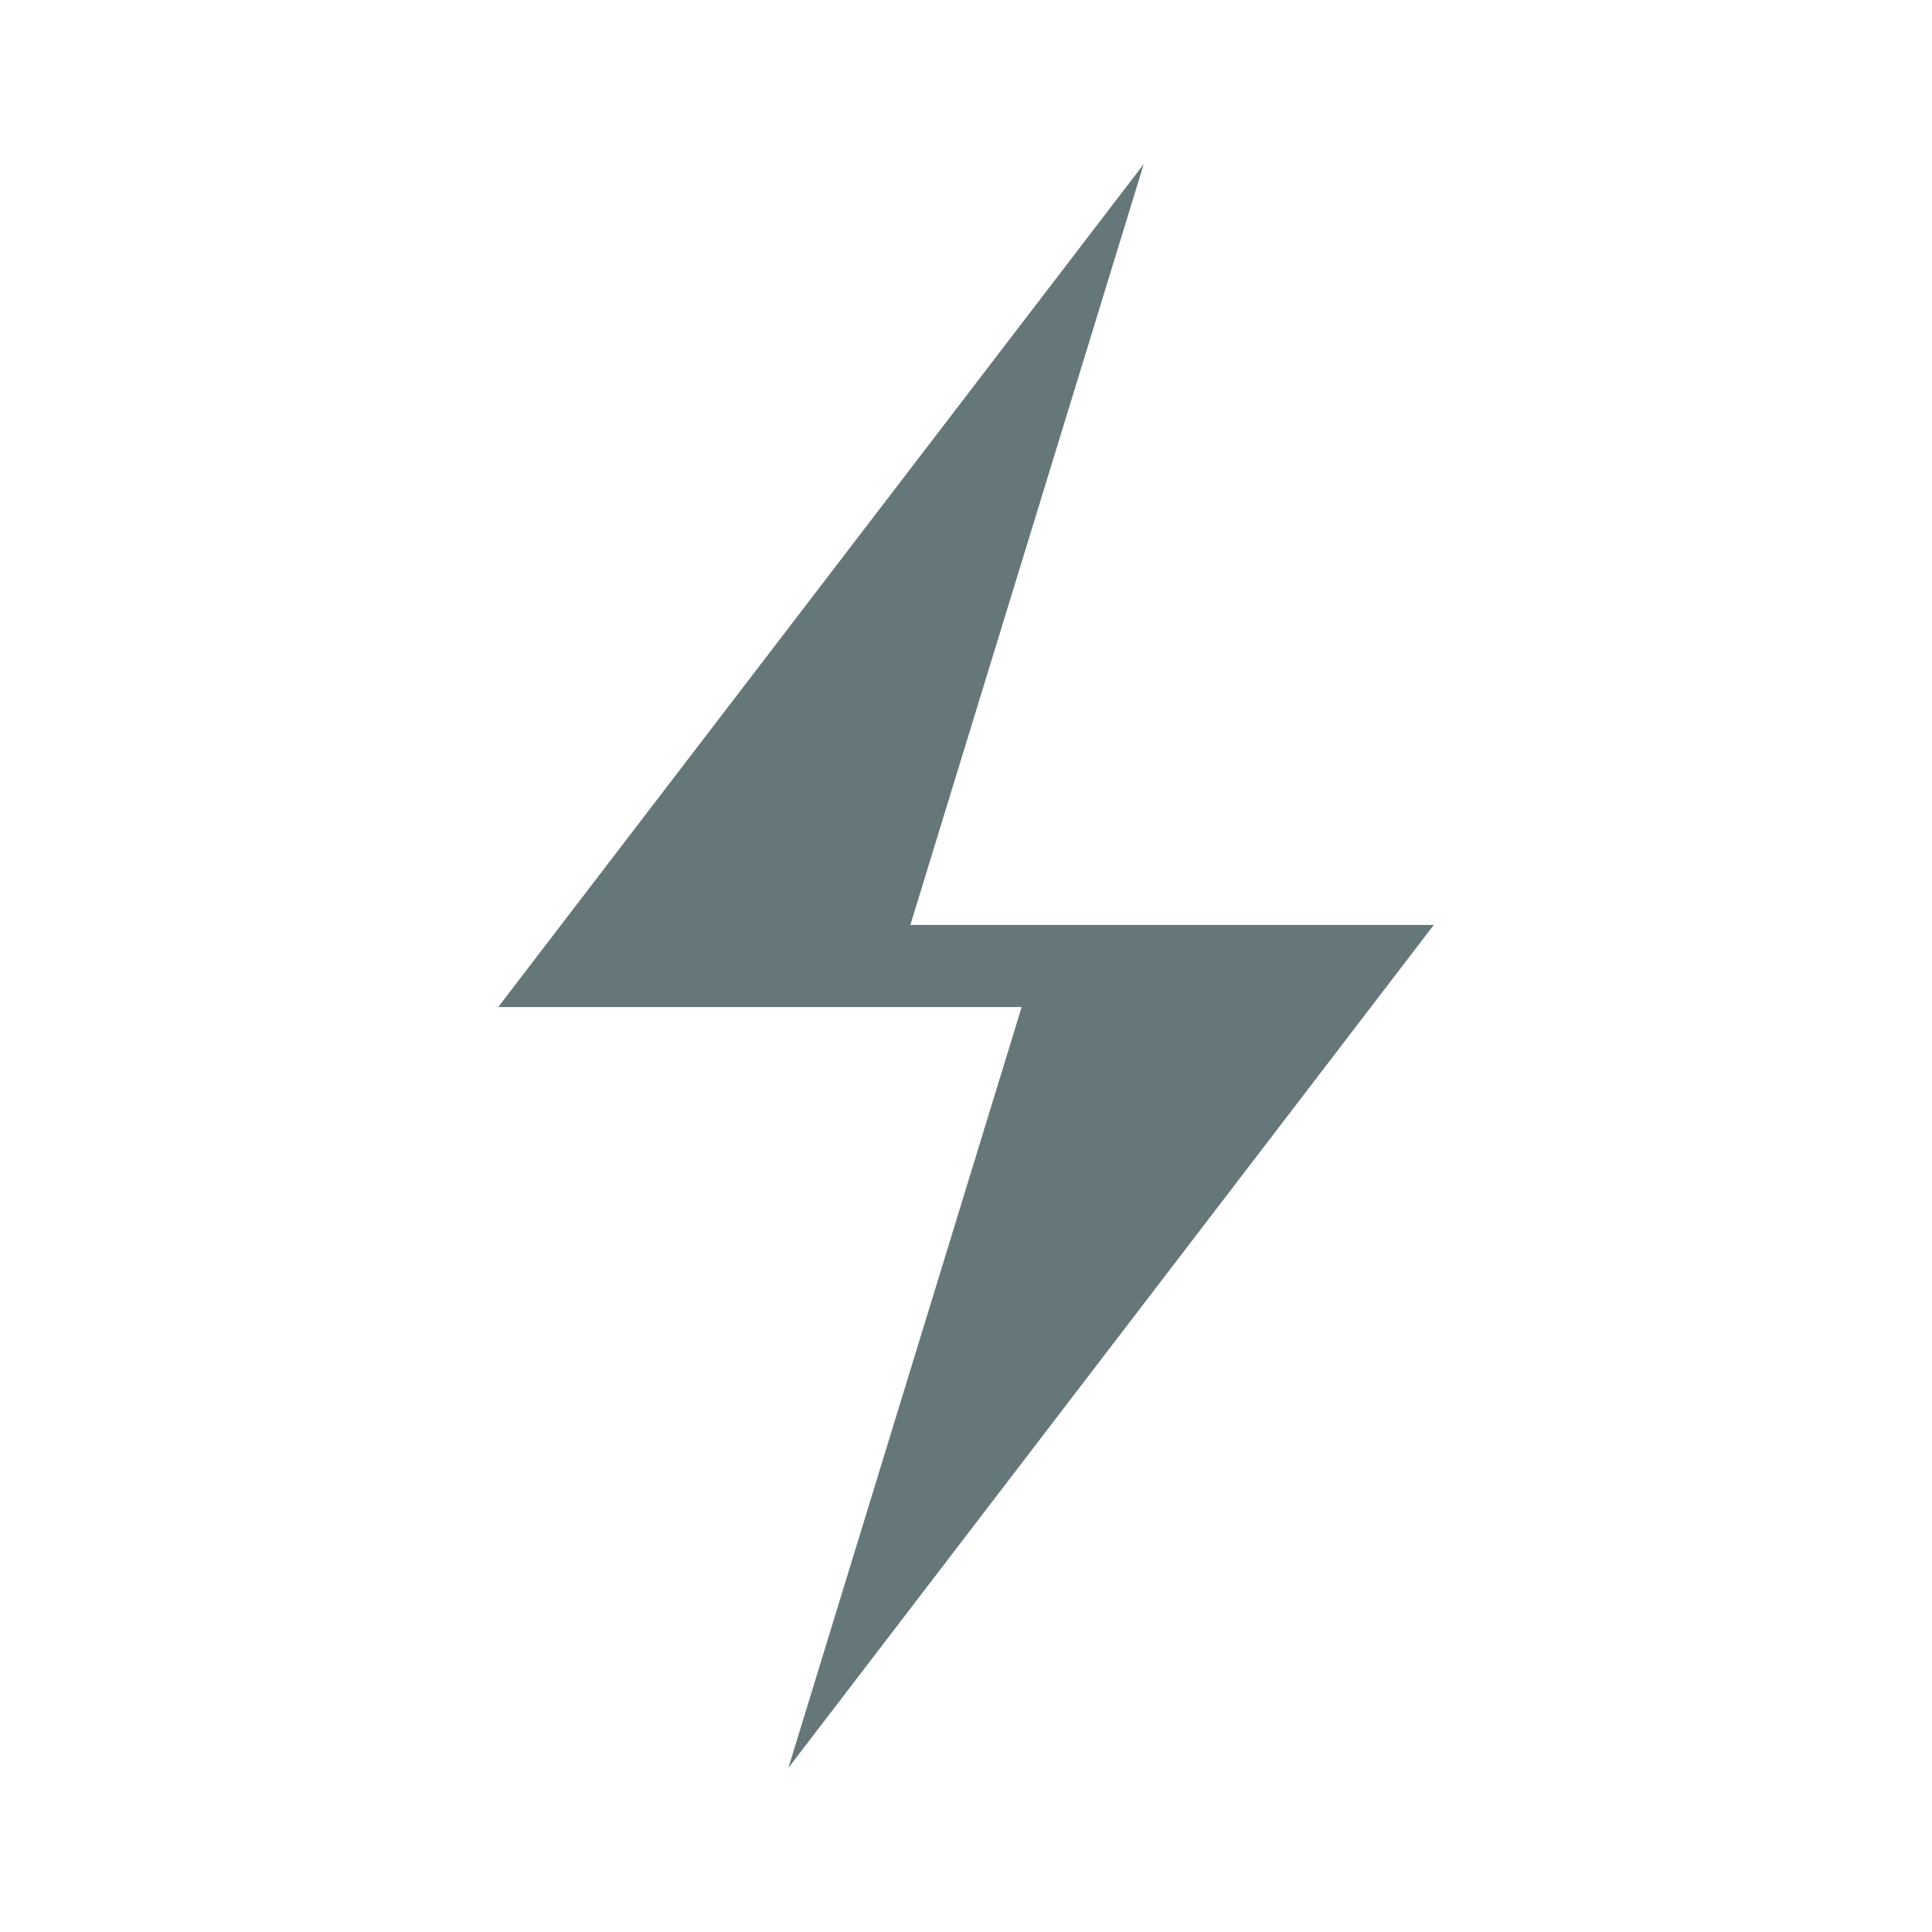 <svg width="16" height="16" viewBox="0 0 16 16" fill="none" xmlns="http://www.w3.org/2000/svg">
<path d="M4.126 8.34H8.461L6.529 14.641L11.874 7.66H7.539L9.472 1.359L4.126 8.34Z" fill="#667779"/>
</svg>
